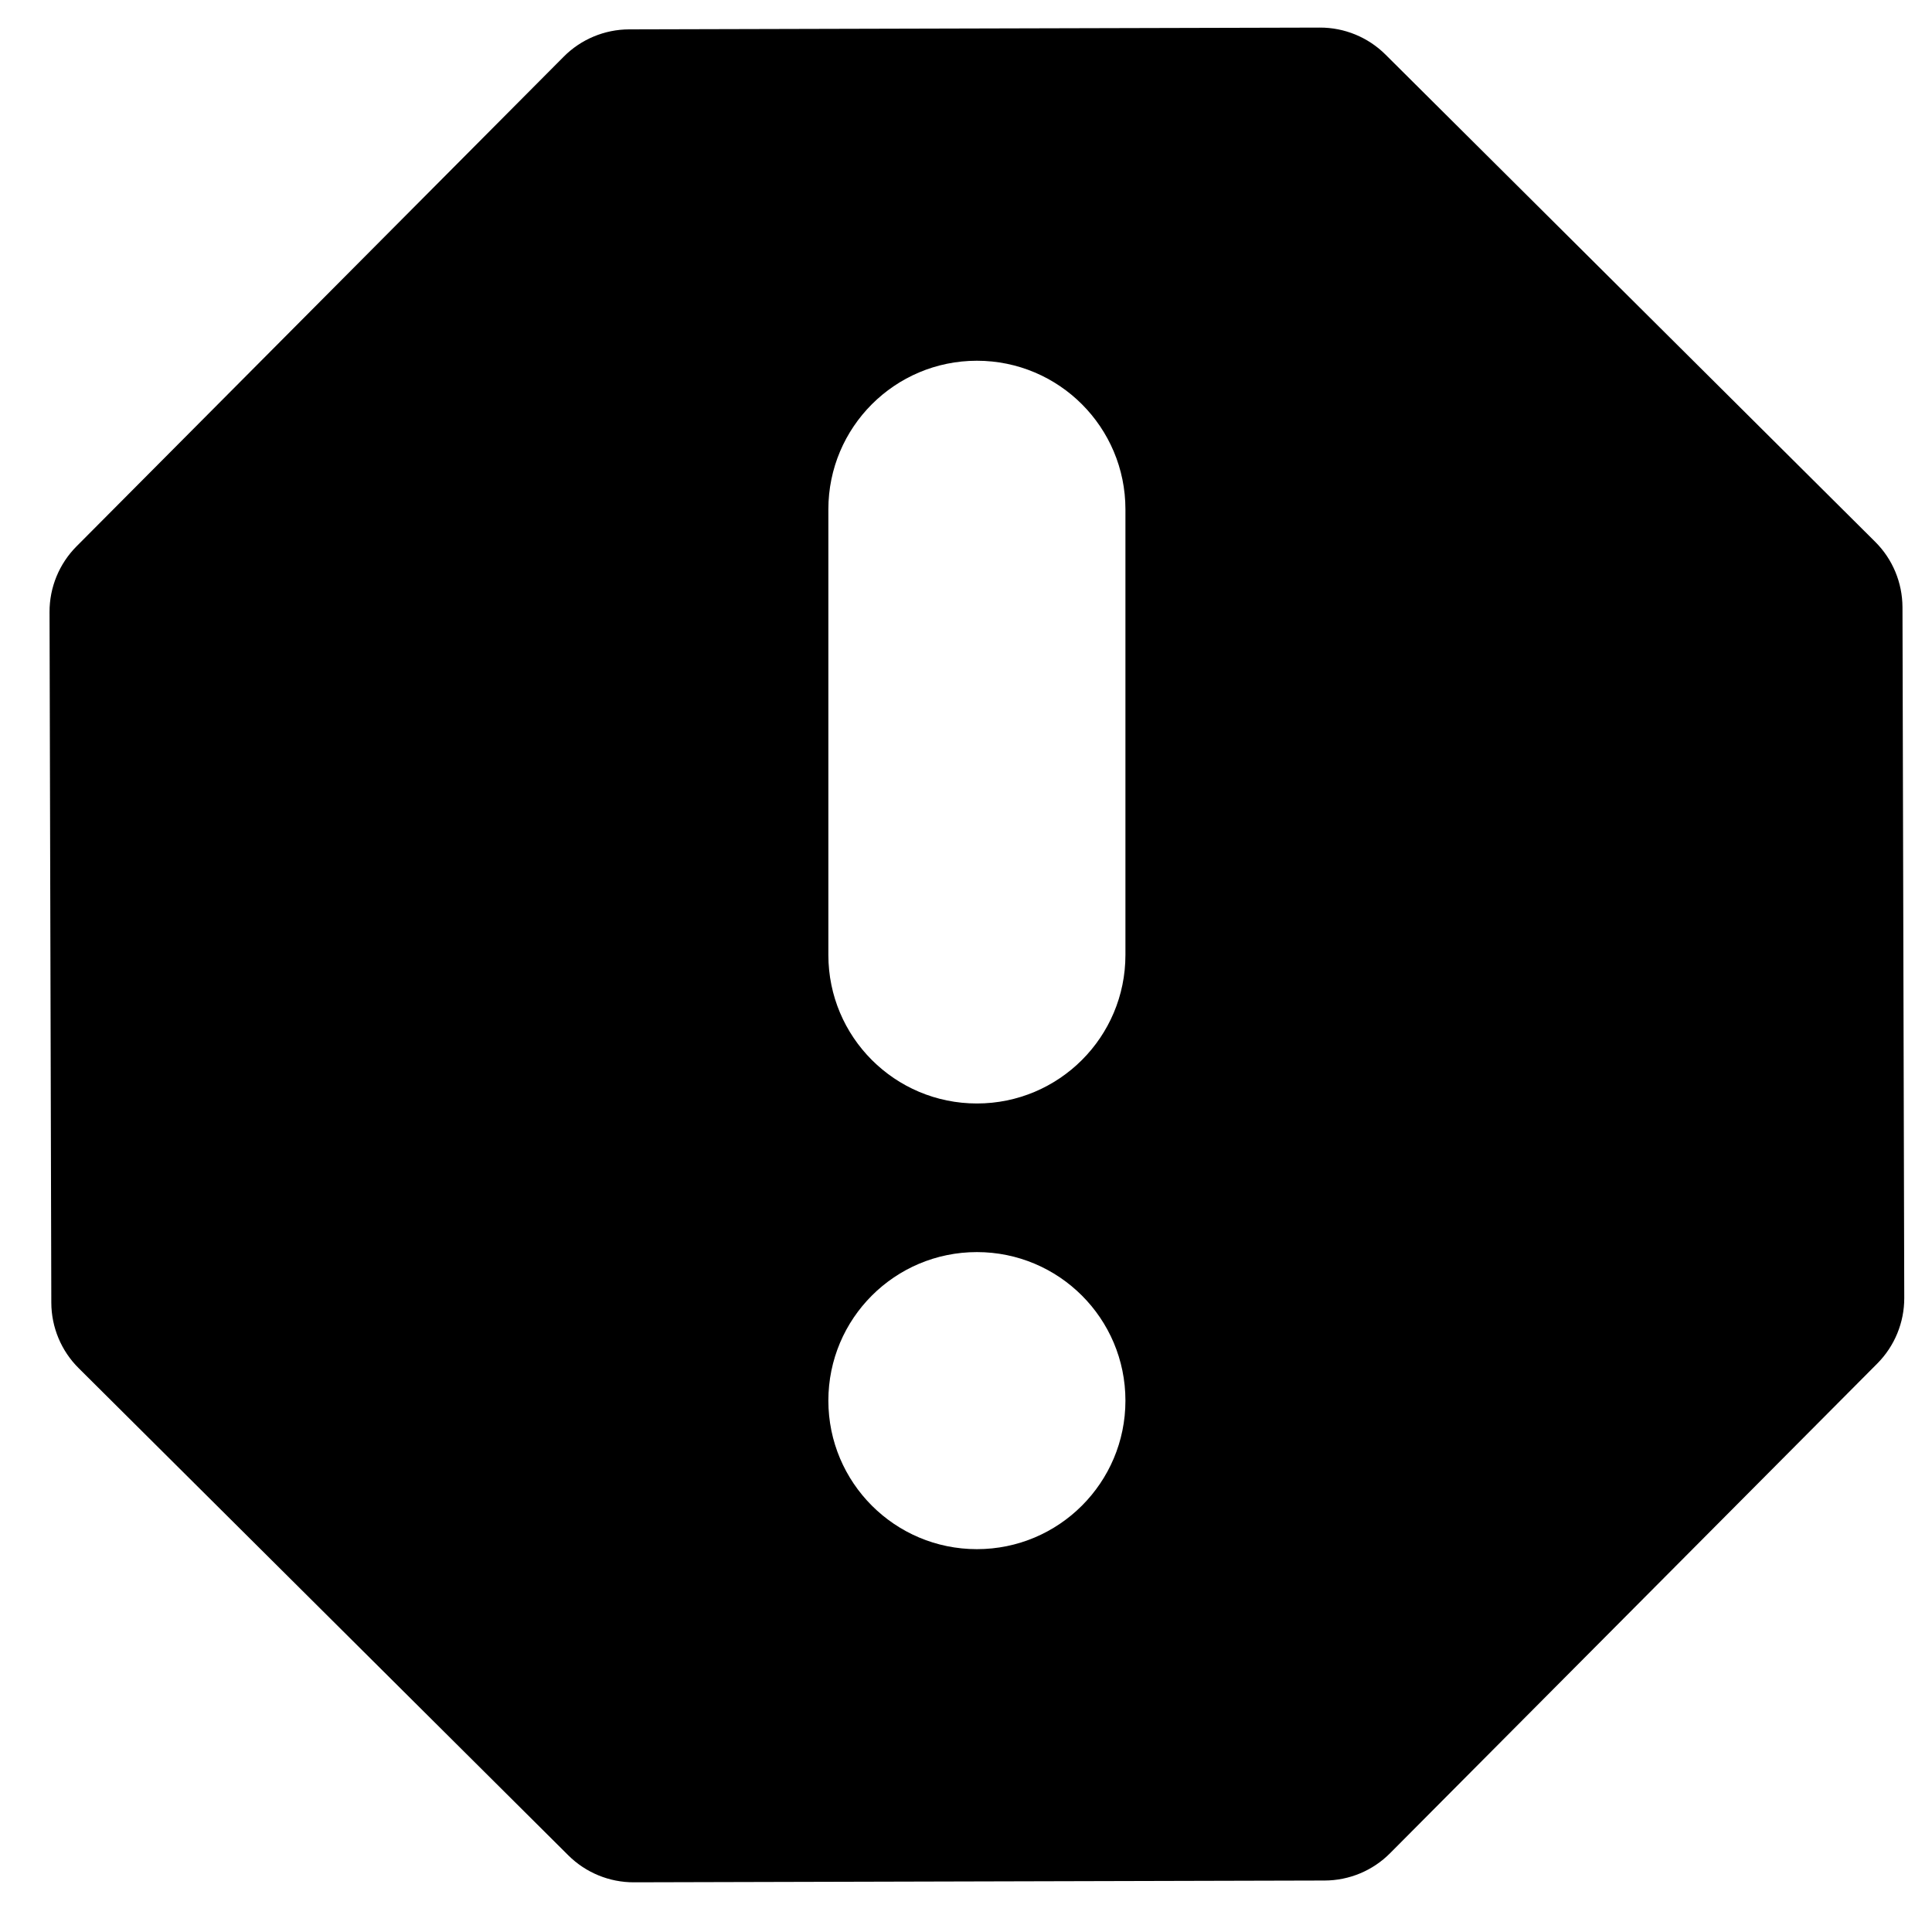 <?xml version="1.0" encoding="UTF-8"?>
<svg viewBox="0 0 25 25" version="1.1" xmlns="http://www.w3.org/2000/svg" xmlns:xlink="http://www.w3.org/1999/xlink">
    <g stroke="none" stroke-width="1" fill="none" fill-rule="evenodd">
        <g id="Dashboard-Copy-2" transform="translate(-390, -201)" fill="currentColor" fill-rule="nonzero">
            <g id="WALLET-OVERLAY" transform="translate(237, 53.5)">
                <path d="M170.079,147.857 C170.397,147.856 170.703,147.982 170.928,148.206 L177.264,154.51 C177.49,154.734 177.617,155.039 177.618,155.358 L177.641,164.295 C177.642,164.613 177.516,164.919 177.292,165.144 L170.988,171.48 C170.764,171.706 170.459,171.833 170.141,171.834 L161.203,171.857 C160.885,171.858 160.579,171.732 160.354,171.508 L154.018,165.204 C153.792,164.98 153.665,164.675 153.664,164.357 L153.641,155.419 C153.64,155.101 153.766,154.795 153.99,154.57 L160.294,148.234 C160.518,148.008 160.823,147.881 161.141,147.88 Z M165.641,163.702 C164.579,163.702 163.719,164.562 163.719,165.624 C163.719,166.685 164.579,167.546 165.641,167.546 C166.703,167.546 167.563,166.685 167.563,165.624 C167.563,164.562 166.703,163.702 165.641,163.702 Z M165.641,152.168 C164.579,152.168 163.719,153.029 163.719,154.091 L163.719,159.857 C163.719,160.919 164.579,161.779 165.641,161.779 C166.703,161.779 167.563,160.919 167.563,159.857 L167.563,154.091 C167.563,153.029 166.703,152.168 165.641,152.168 Z" id="alert"></path>
            </g>
        </g>
    </g>
</svg>